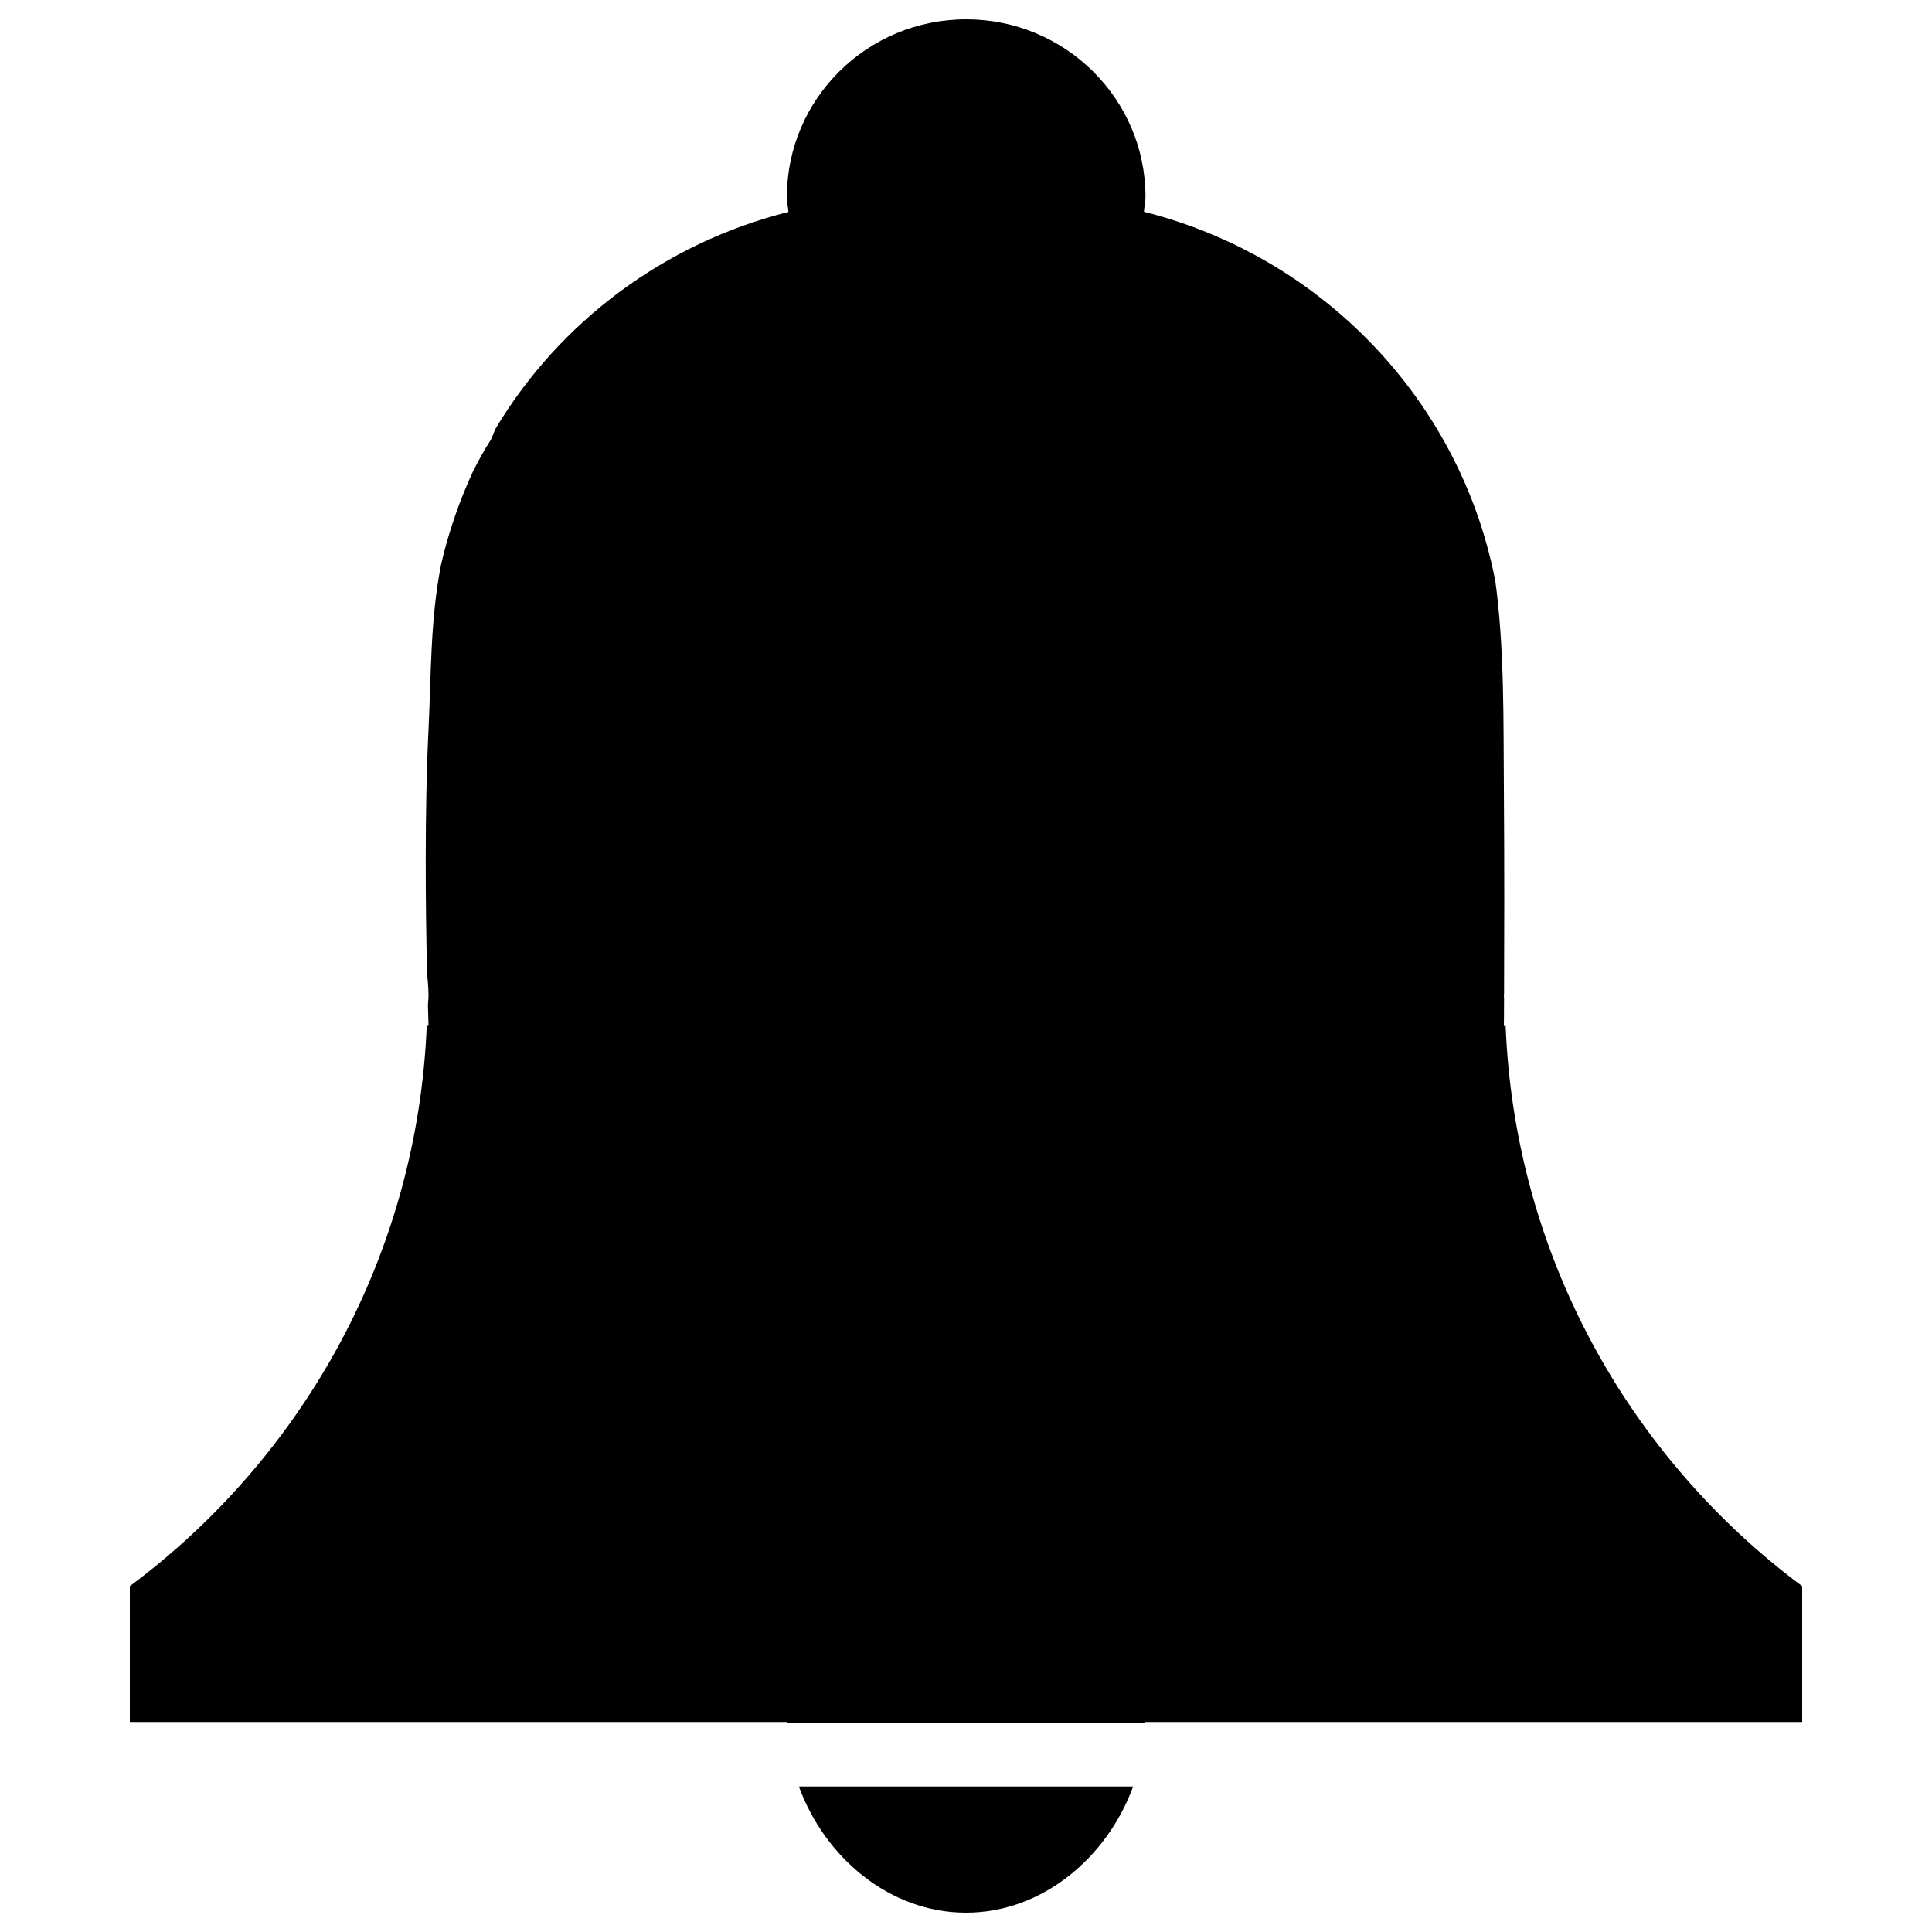 <svg version="1.1" xmlns="http://www.w3.org/2000/svg" xmlns:xlink="http://www.w3.org/1999/xlink" x="0px" y="0px" viewBox="0 0 1000 1000" enable-background="new 0 0 1000 1000" xml:space="preserve">
    <g>
        <path d="M592.7,892H407.3c0-0.2-0.1-0.5-0.1-0.7H67.2V821c89.9-67,148.9-171.7,153.7-290.5l0.9,0.1c0,0-0.1-3.7-0.3-10c0-1.8,0.3-3.5,0.3-5.3c0-4.5-0.6-8.8-0.8-13.2c-0.7-31-1.3-82,0.8-124.6c1.4-29,0.9-56.9,6.5-85.3c3.9-17,9.6-33.3,16.8-48.8c2.6-5,5.3-10.1,8.6-15.2c1.4-2.2,1.7-4.3,2.9-6.5c33-55,87.3-95.9,151.5-112c-0.2-2.6-0.8-5.1-0.8-7.8c0-50.7,41.5-91.9,92.8-91.9c51.2,0,92.8,41.1,92.8,91.9c0,2.6-0.6,5.1-0.8,7.7c91.7,23.1,162.9,96.8,181.5,189.3c0-0.1,0.1-0.2,0.1-0.2c5.2,36.7,4.4,76.5,4.7,109.5c0.3,38.3,0.2,82.4,0.1,105.8c0,0.5-0.1,0.9-0.1,1.4c0,0.4,0.1,0.8,0.1,1.2c0,8.6-0.1,14.1-0.1,14.1l0.9-0.1C783.9,649.3,843,754.1,932.8,821v70.3H592.8C592.8,891.5,592.7,891.8,592.7,892L592.7,892z M586.5,924.7C573.2,961.2,539.7,990,500,990c-39.7,0-73.2-28.8-86.5-65.3H586.5L586.5,924.7z" />
    </g>
</svg>